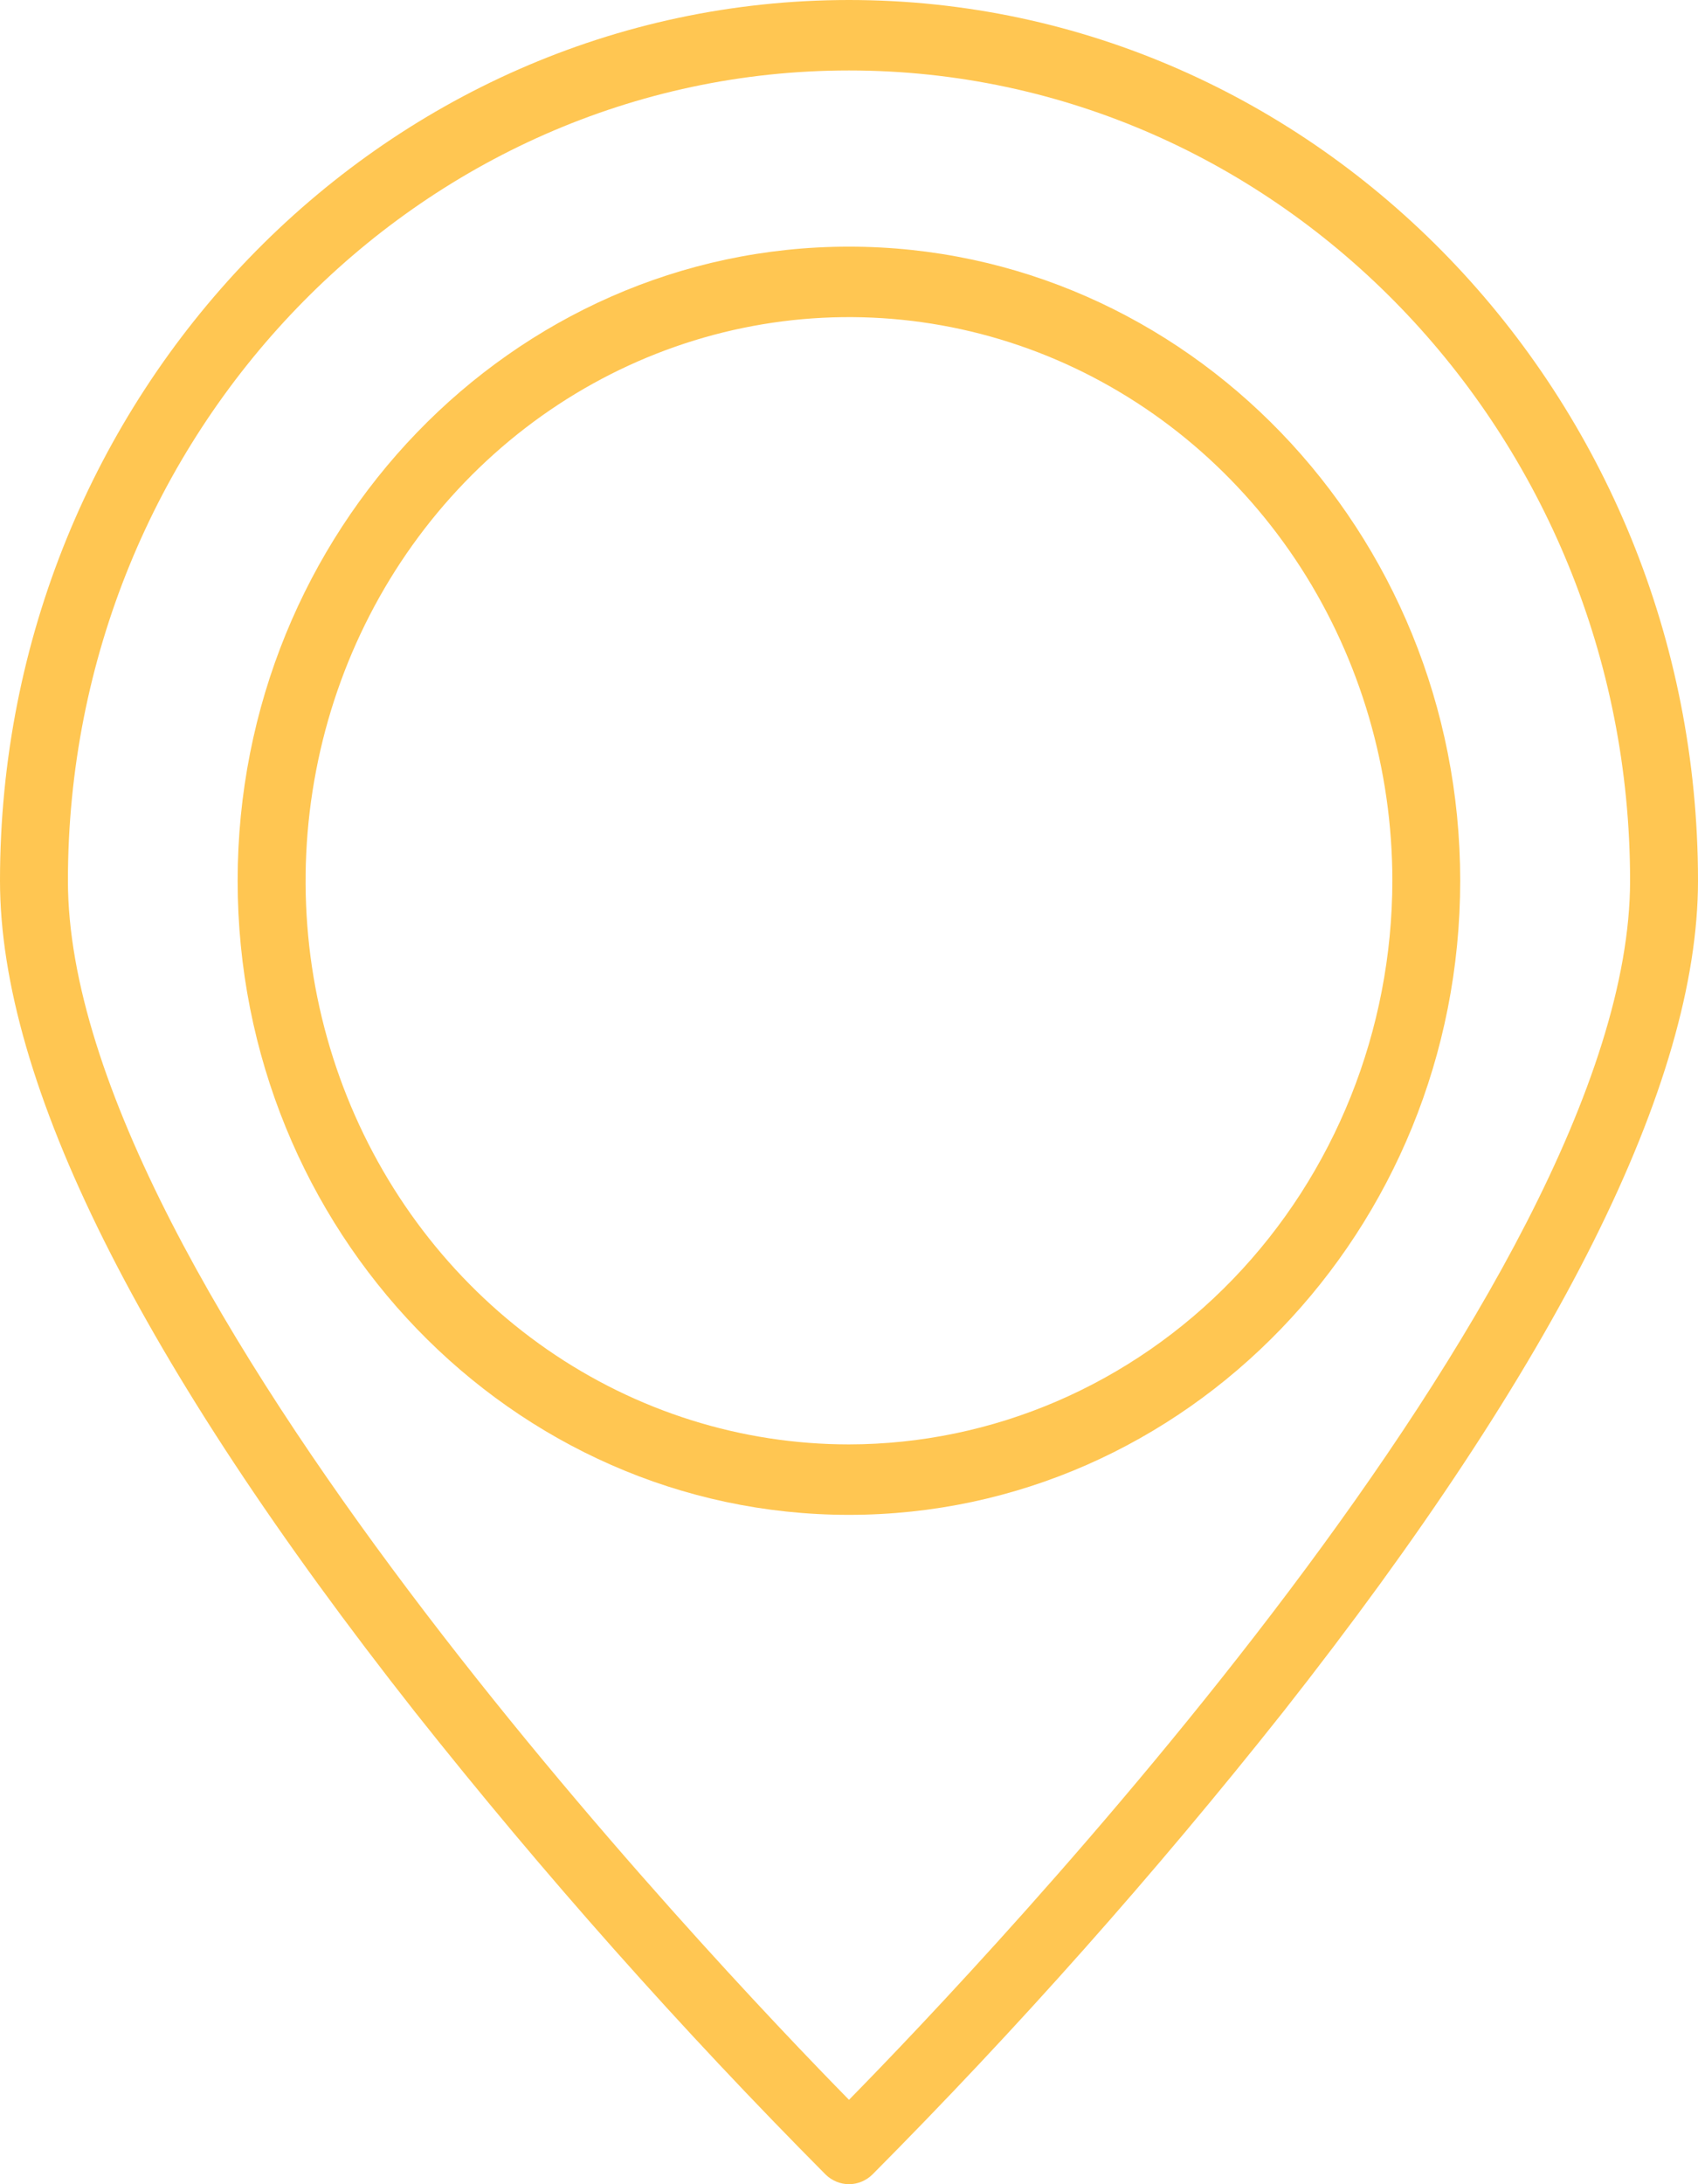 <svg width="21" height="27" viewBox="0 0 21 27" fill="none" xmlns="http://www.w3.org/2000/svg">
<path d="M10.499 3.049C6.331 3.049 2.939 6.565 2.939 10.887C2.939 15.21 6.331 18.726 10.499 18.726C14.668 18.726 18.059 15.21 18.059 10.887C18.059 6.565 14.668 3.049 10.499 3.049ZM10.499 17.855C9.17 17.855 7.871 17.447 6.766 16.681C5.661 15.915 4.8 14.827 4.291 13.554C3.782 12.281 3.649 10.88 3.909 9.528C4.168 8.177 4.808 6.935 5.748 5.961C6.688 4.986 7.885 4.323 9.188 4.054C10.492 3.785 11.843 3.923 13.071 4.45C14.299 4.978 15.348 5.871 16.087 7.016C16.825 8.162 17.22 9.509 17.22 10.887C17.218 12.735 16.509 14.506 15.249 15.812C13.989 17.118 12.281 17.853 10.499 17.855Z" fill="#FFC652"/>
<path d="M10.5 0C4.71 0 0 4.884 0 10.887C0 13.384 1.728 16.842 5.135 21.166C6.722 23.168 8.417 25.076 10.211 26.881C10.289 26.957 10.393 27 10.5 27C10.607 27 10.711 26.957 10.789 26.881C12.583 25.076 14.278 23.168 15.866 21.166C19.272 16.842 21 13.384 21 10.887C21 4.884 16.29 0 10.5 0ZM10.5 25.957C8.863 24.291 0.84 15.87 0.84 10.887C0.84 5.364 5.173 0.871 10.5 0.871C15.827 0.871 20.16 5.364 20.16 10.887C20.16 15.868 12.137 24.291 10.5 25.957Z" fill="#FFC652"/>
</svg>
